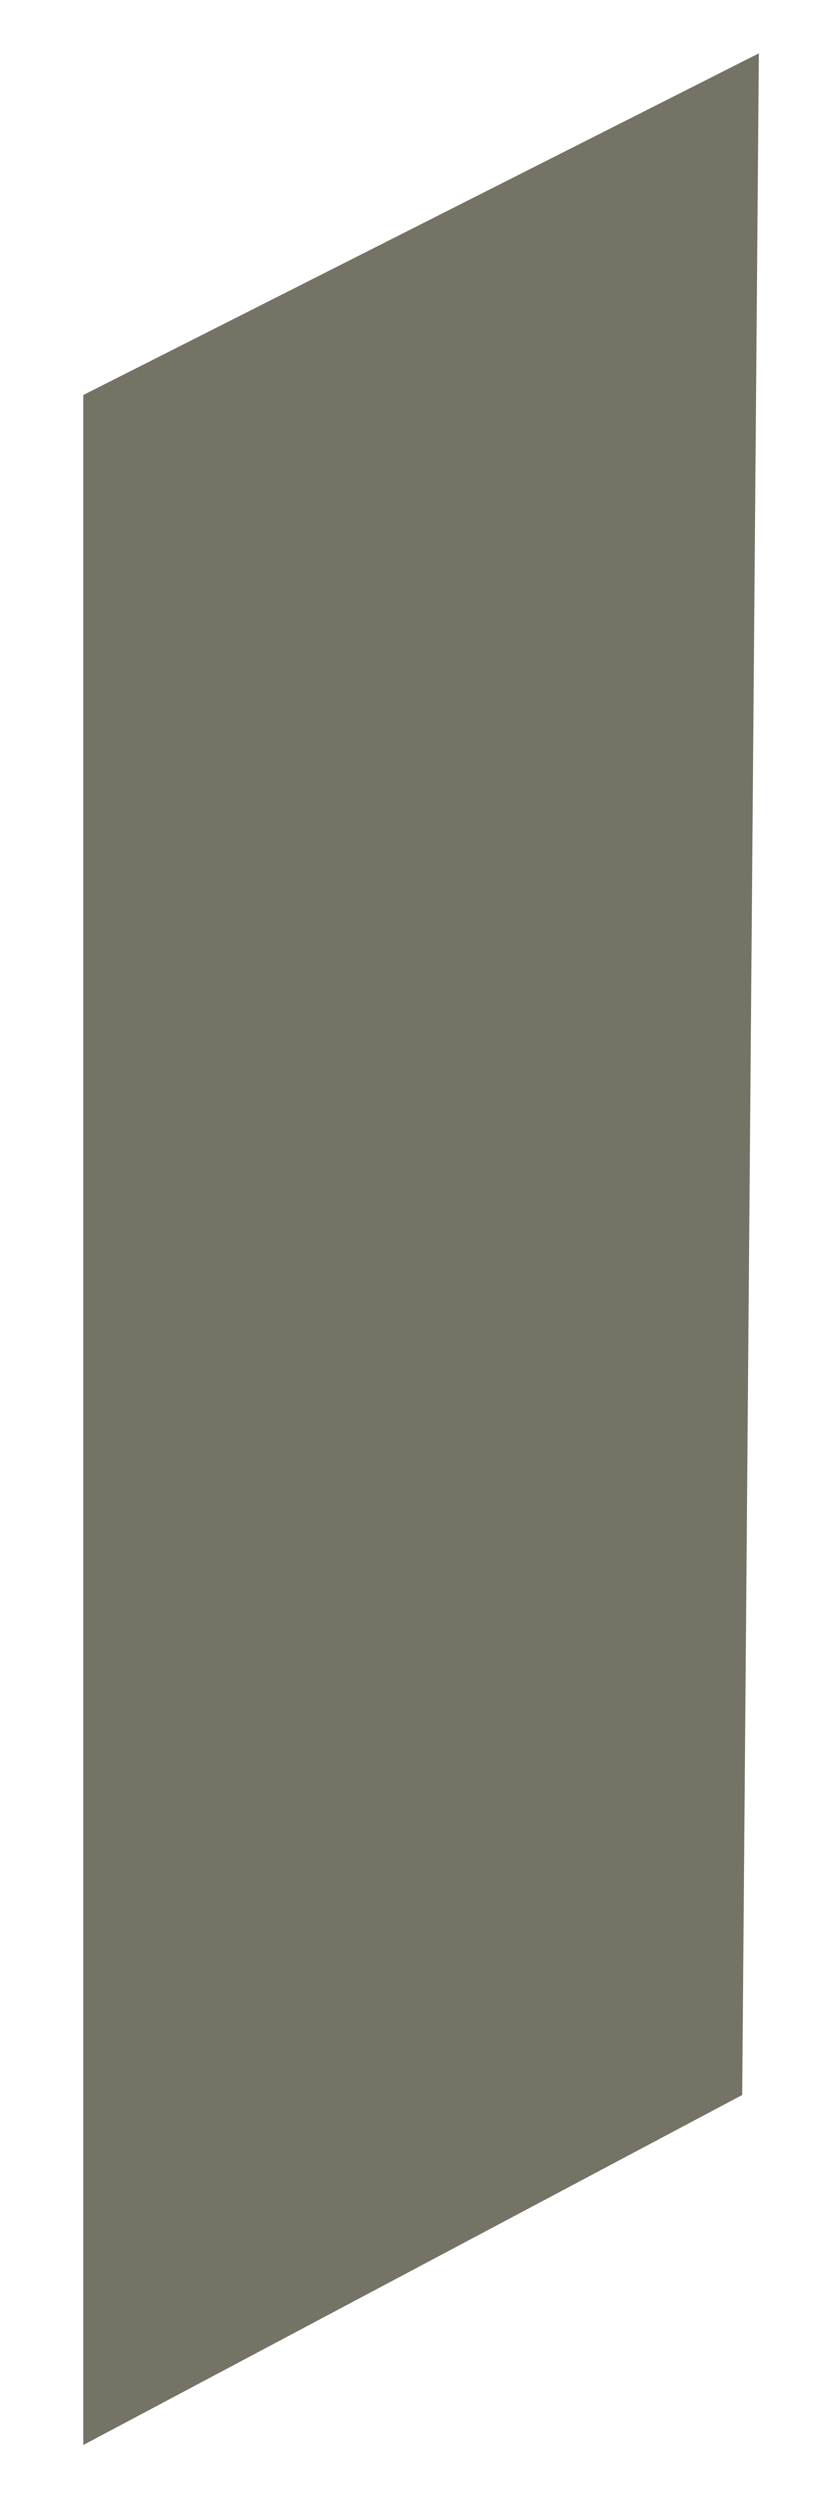 <svg xmlns="http://www.w3.org/2000/svg" xmlns:xlink="http://www.w3.org/1999/xlink" width="10" height="30" version="1.1"><g><path fill="#747366" fill-rule="nonzero" stroke="none" d="M 1 29.34 L 8.91 25.14 L 9.11 0.64 L 1 4.74 L 1 29.34 Z" transform="matrix(1 0 0 1 -154 -16161 ) matrix(1 0 0 1 154 16161 )"/></g></svg>